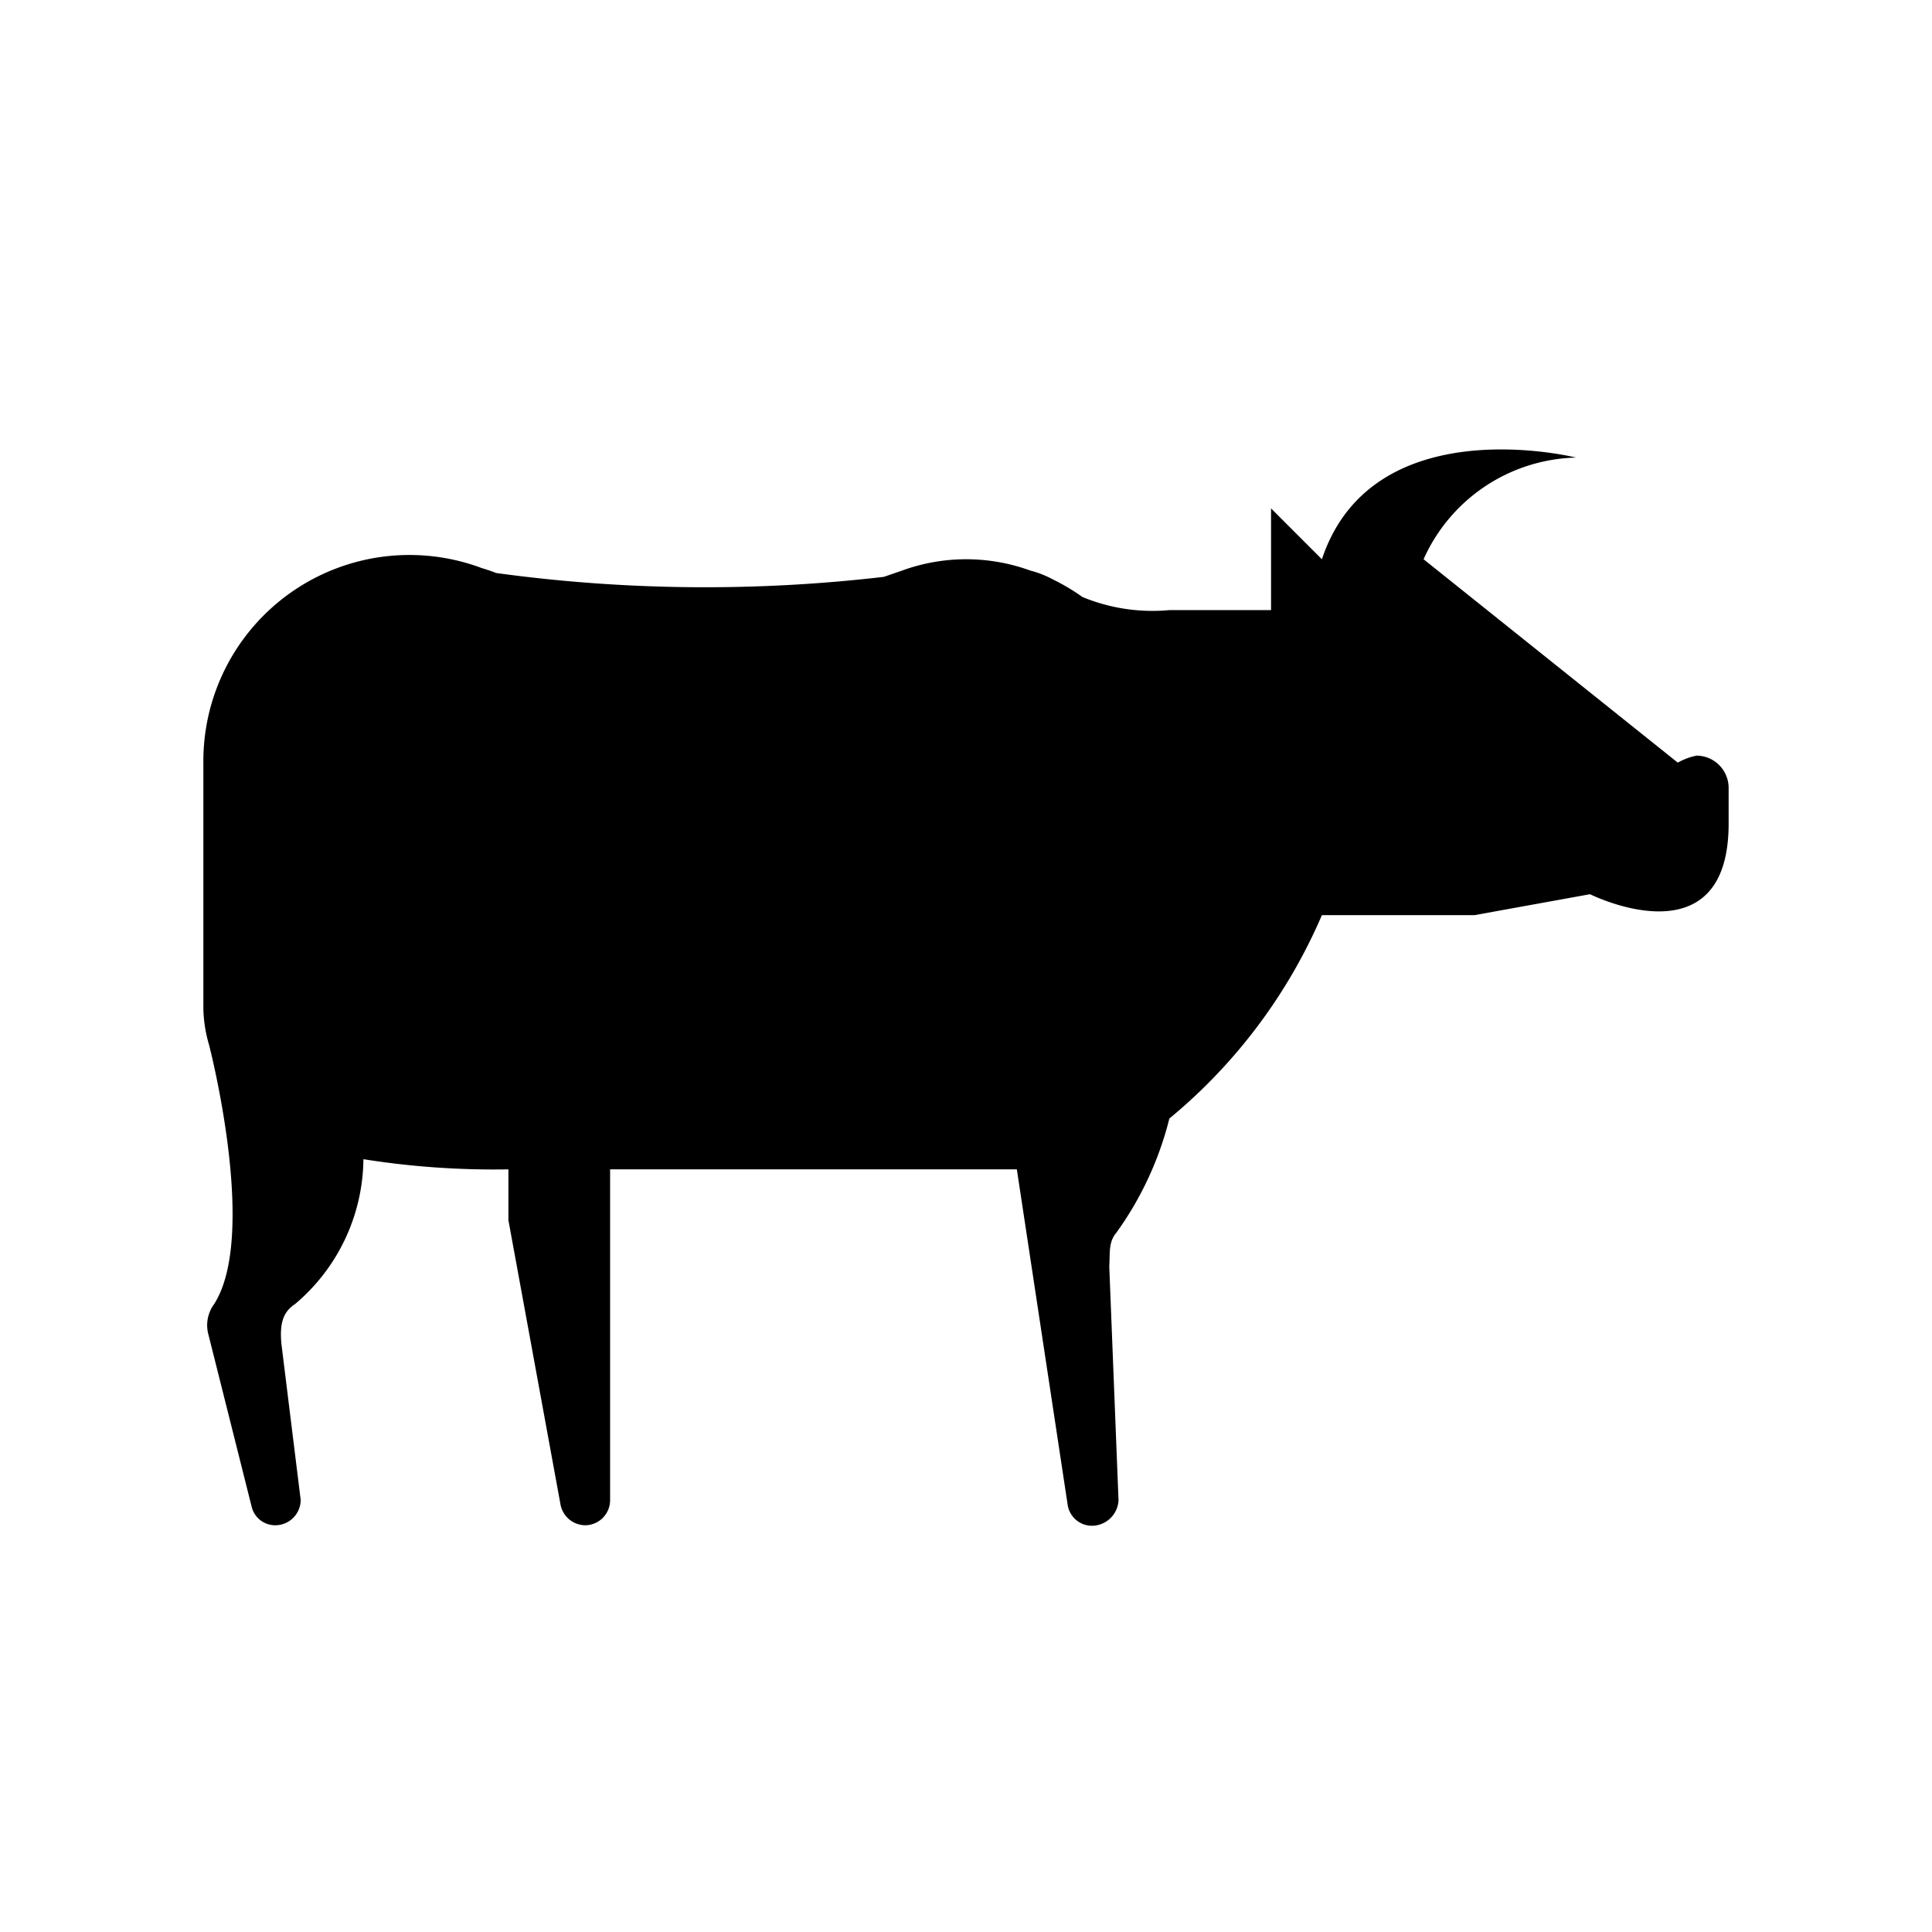 <svg xmlns="http://www.w3.org/2000/svg" viewBox="0 0 19 19" height="19" width="19"><title>slaughterhouse.svg</title><rect fill="none" x="0" y="0" width="19" height="19"></rect><path fill="#000" transform="translate(2 2)" d="M15 6.1c0 1.376-1.363.694-1.363.694L12.5 7H11a5.31 5.31 0 0 1-1.5 2 3.272 3.272 0 0 1-.523 1.125c-.077.091-.06.2-.068.33l.091 2.3a.264.264 0 0 1-.266.25.242.242 0 0 1-.234-.205L8 9.5H4v3.253a.247.247 0 0 1-.247.247.25.25 0 0 1-.24-.2L3 10v-.5a8.2 8.2 0 0 1-1.426-.1A1.886 1.886 0 0 1 .9 10.826c-.128.083-.148.211-.133.386l.19 1.538a.25.25 0 0 1-.25.25.238.238 0 0 1-.23-.174l-.427-1.7a.35.35 0 0 1 .055-.3c.437-.68-.049-2.55-.049-2.55A1.354 1.354 0 0 1 0 7.922V5.5a2.027 2.027 0 0 1 2.736-1.914s.1.03.142.049a15.15 15.15 0 0 0 3.814.038l.18-.062a1.842 1.842 0 0 1 1.26 0c.078.02.154.05.226.089.1.049.196.106.287.171A1.8 1.8 0 0 0 9.5 4h1V3l.5.5c.5-1.5 2.5-1 2.5-1a1.687 1.687 0 0 0-1.5 1l2.5 2a.612.612 0 0 1 .186-.069.318.318 0 0 1 .314.321V6.1Z"></path></svg>
